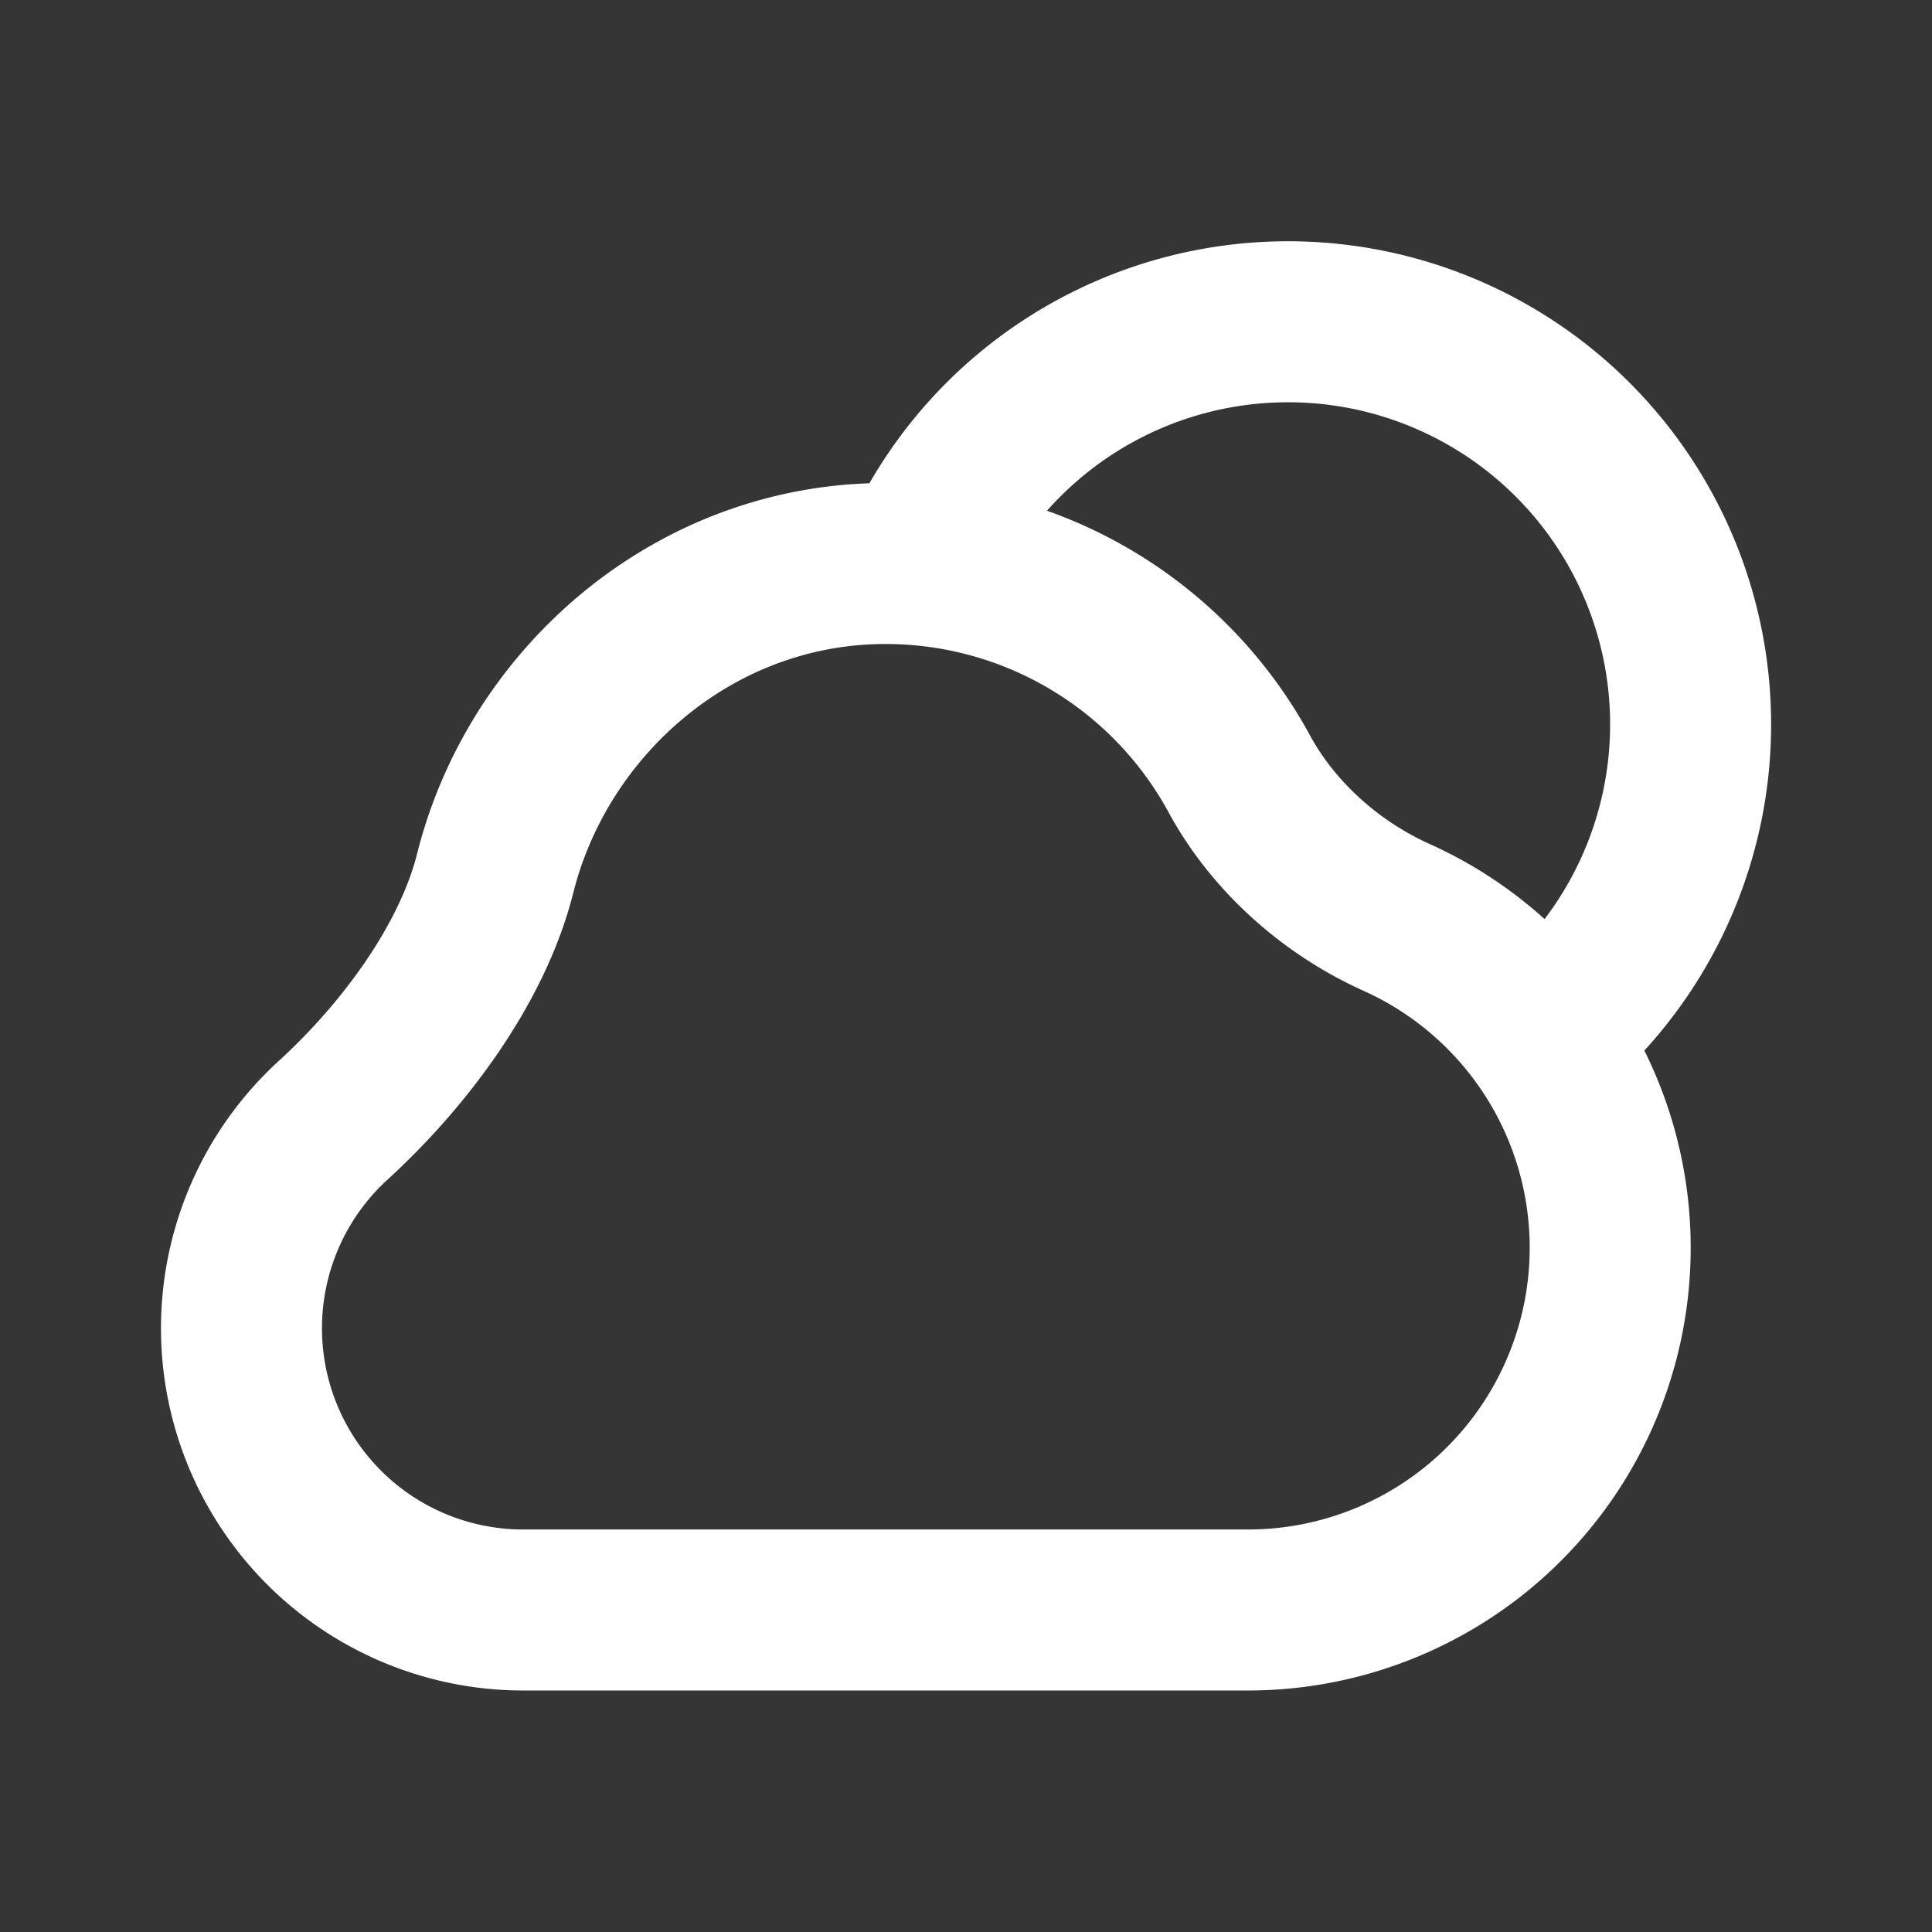 <svg xmlns="http://www.w3.org/2000/svg" width="24" height="24" fill="none"><rect width="100%" height="100%" fill="#333333" stroke="none"/><path fill="#fff" fill-opacity=".01" d="M24 0v24H0V0z"/><path stroke="#FFFFFF" stroke-linejoin="round" stroke-width="2" d="M11.409 7.016a5.001 5.001 0 1 1 7.748 5.861M15.5 20a4.5 4.5 0 0 0 1.846-8.605c-.81-.365-1.526-1-1.95-1.78A4.999 4.999 0 0 0 11 7c-2.365 0-4.31 1.705-4.848 3.846-.287 1.142-1.143 2.275-2.013 3.07A3.5 3.5 0 0 0 6.5 20z"/></svg>